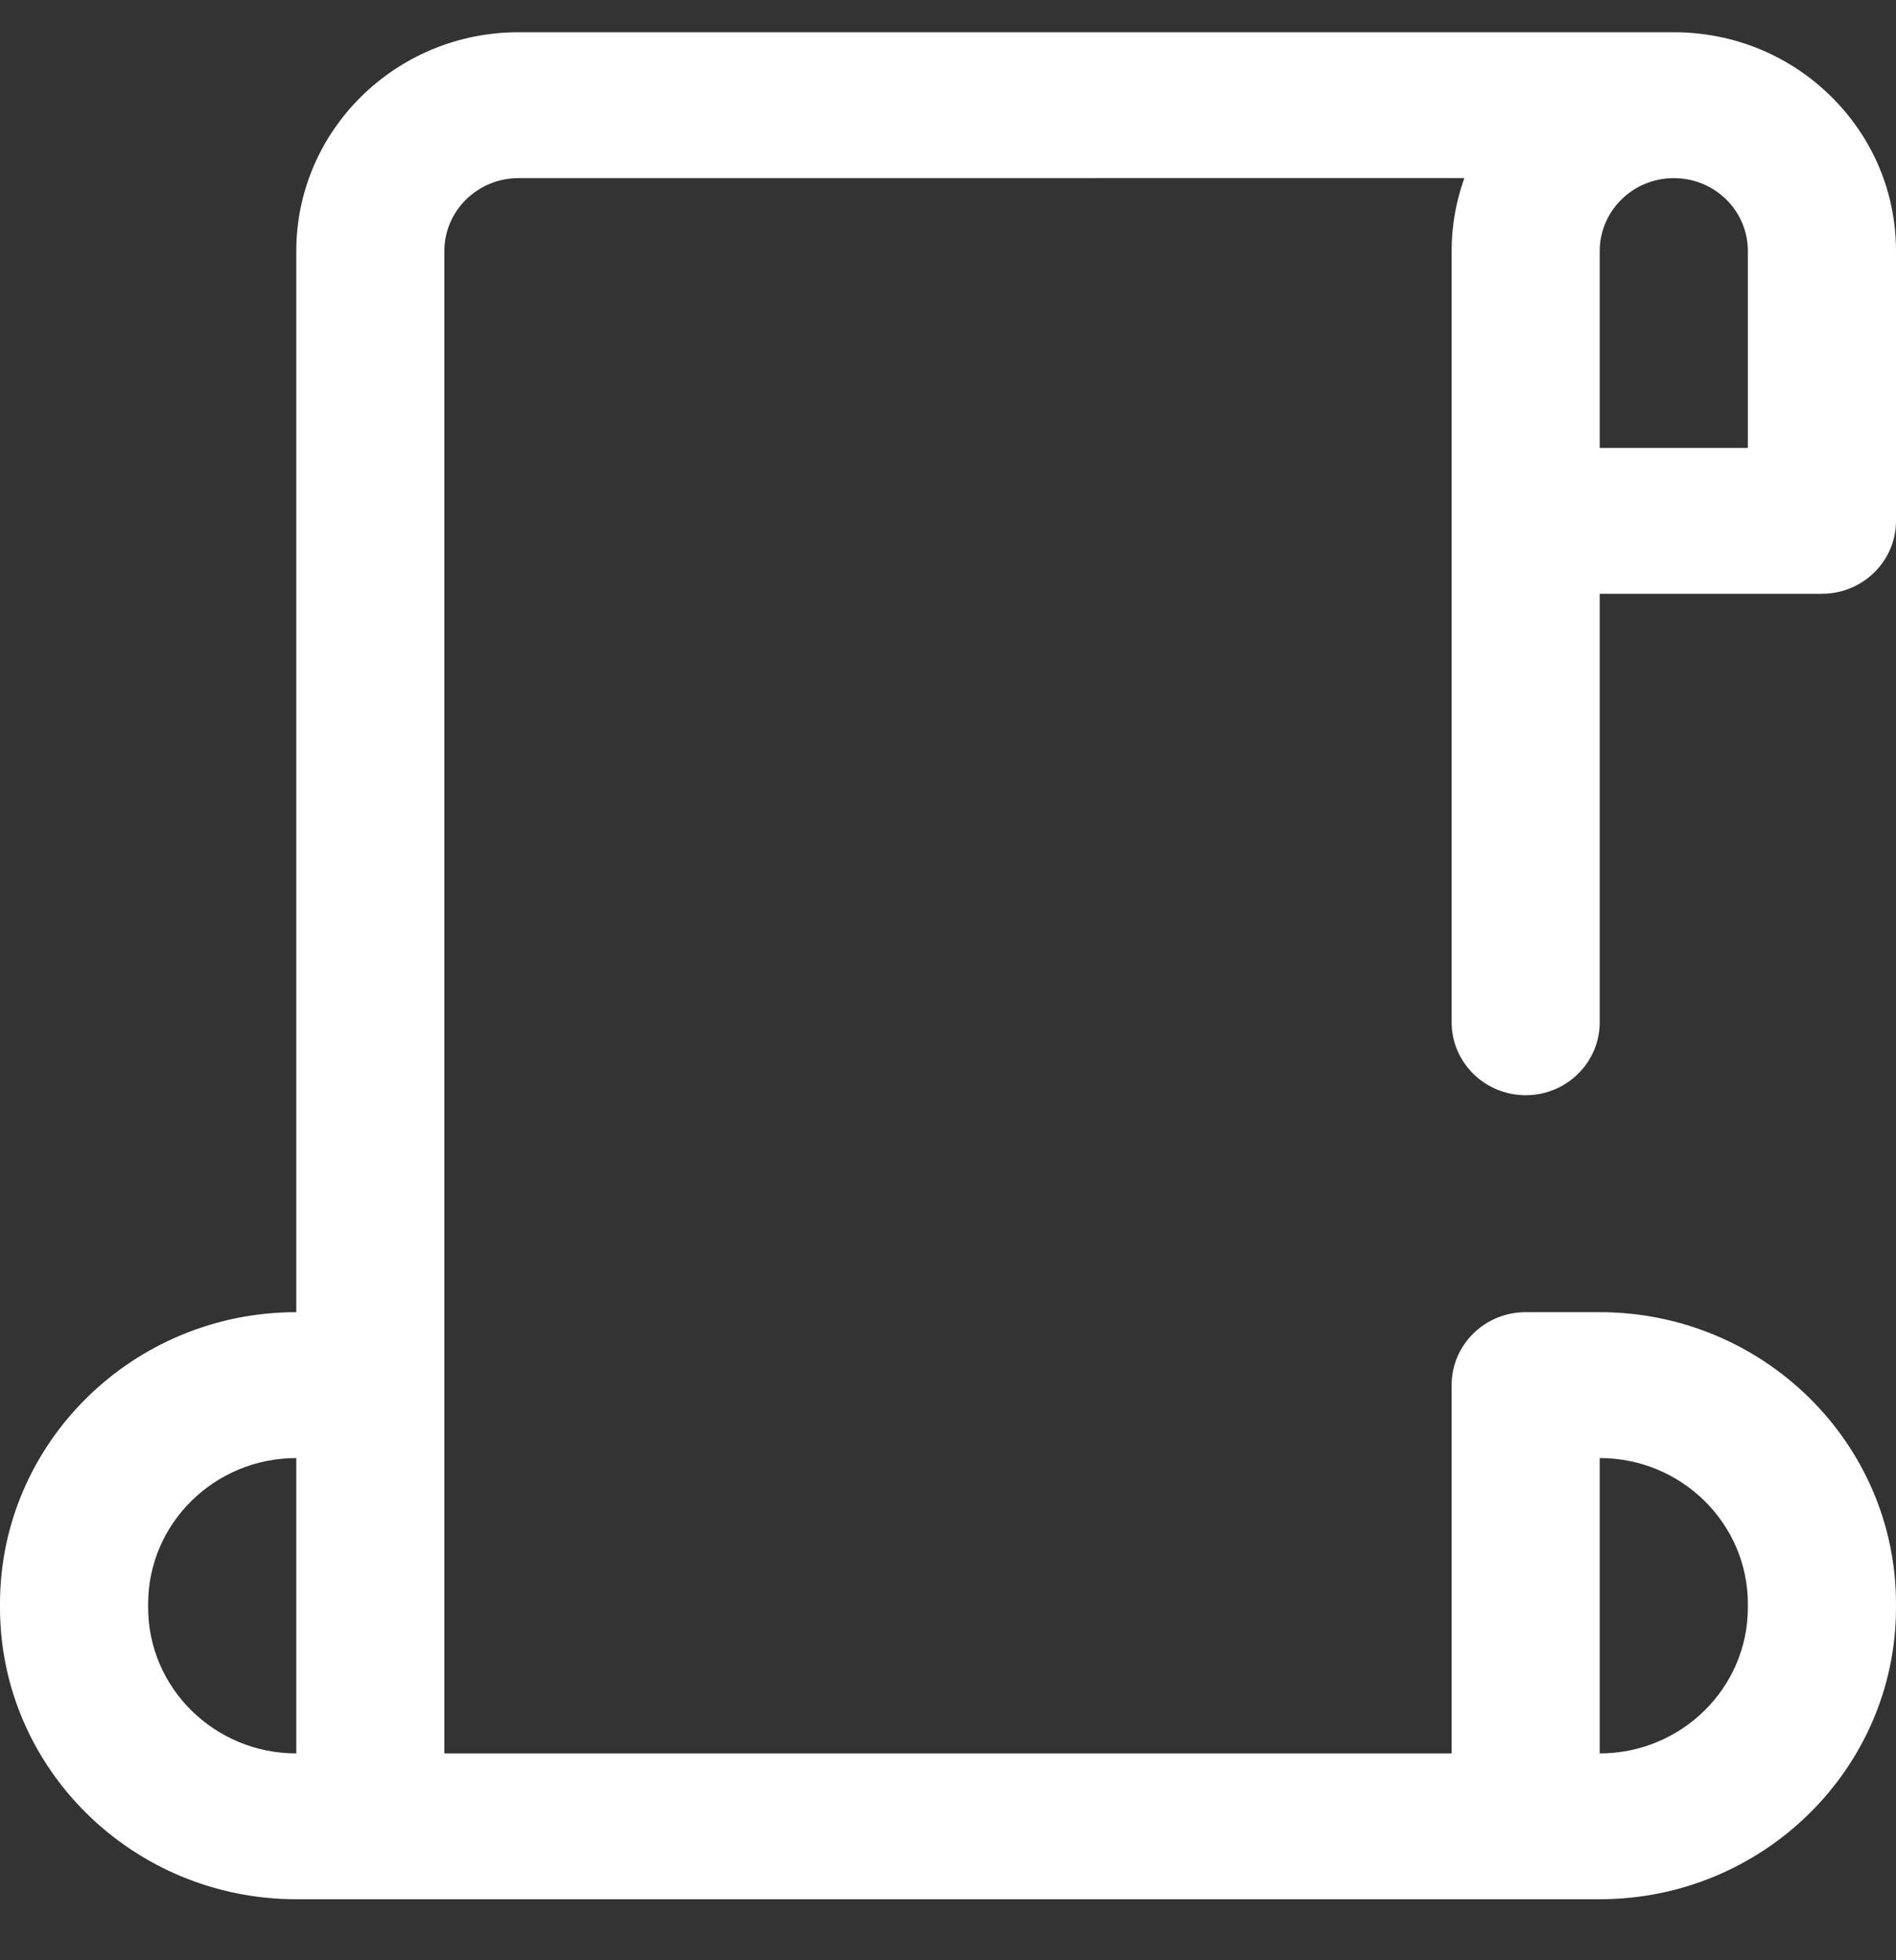 <svg width="30" height="31" viewBox="0 0 30 31" fill="none" xmlns="http://www.w3.org/2000/svg">
<rect x="0" y="0" width="30" height="31" fill="#333333" stroke="none"/>
<path d="M22.969 16.166C22.969 16.803 23.493 17.32 24.141 17.32C24.788 17.32 25.312 16.803 25.312 16.166V9.39H28.828C29.475 9.39 30 8.874 30 8.237V3.97C30 3.046 29.634 2.177 28.97 1.523C28.308 0.872 27.429 0.512 26.493 0.51C26.49 0.51 26.487 0.51 26.484 0.51L8.203 0.51C6.264 0.51 4.688 2.062 4.688 3.97V20.751C2.103 20.751 0 22.82 0 25.364V25.422C0 27.966 2.103 30.035 4.688 30.035H25.312C27.897 30.035 30 27.966 30 25.422V25.364C30 22.82 27.897 20.751 25.312 20.751H24.199C24.189 20.751 24.18 20.752 24.17 20.752C24.16 20.752 24.151 20.751 24.141 20.751C23.493 20.751 22.969 21.267 22.969 21.904V27.729H7.031V3.97C7.031 3.334 7.557 2.817 8.203 2.817L23.17 2.816C23.04 3.178 22.969 3.566 22.969 3.97V16.166ZM25.312 3.97C25.312 3.334 25.838 2.817 26.484 2.817C26.797 2.817 27.092 2.937 27.313 3.154C27.534 3.372 27.656 3.662 27.656 3.97V7.084H25.312V3.97ZM4.688 27.729C3.395 27.729 2.344 26.694 2.344 25.422V25.364C2.344 24.092 3.395 23.058 4.688 23.058V27.729ZM25.312 23.058C26.605 23.058 27.656 24.092 27.656 25.364V25.422C27.656 26.694 26.605 27.729 25.312 27.729V23.058Z" fill="white"/>
</svg>
